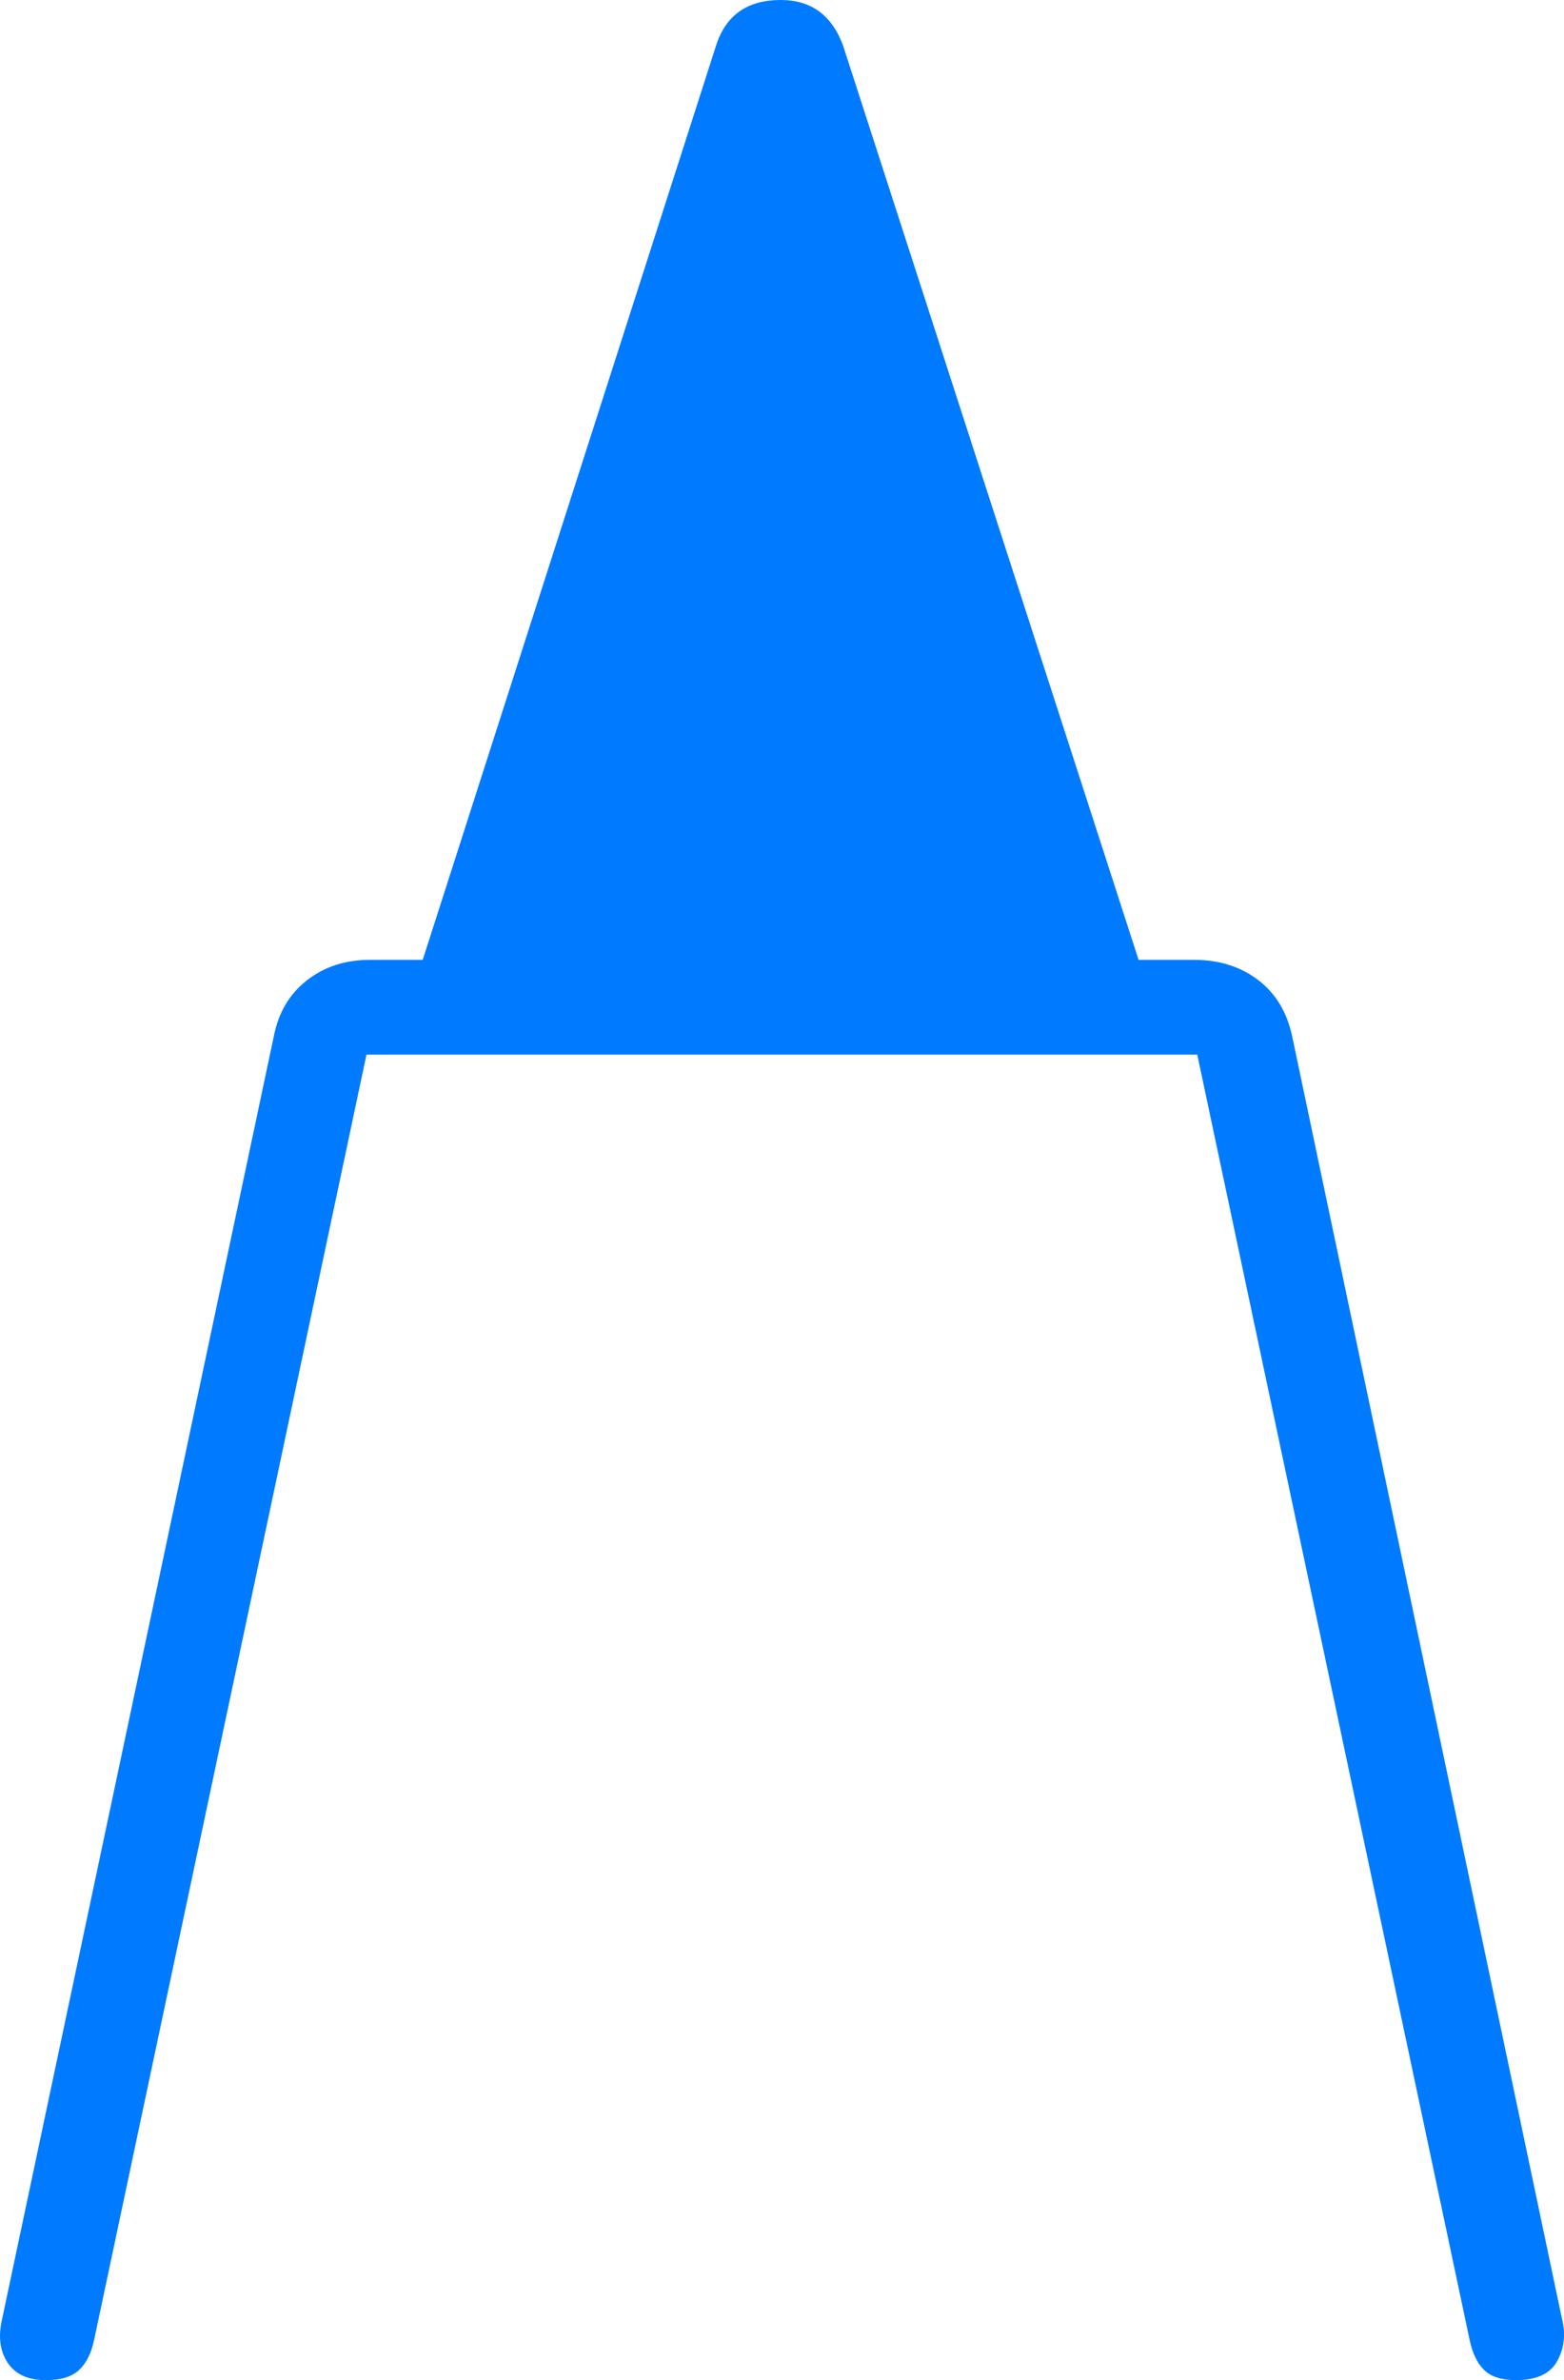 <?xml version="1.0" encoding="UTF-8"?>
<!--Generator: Apple Native CoreSVG 175-->
<!DOCTYPE svg
PUBLIC "-//W3C//DTD SVG 1.1//EN"
       "http://www.w3.org/Graphics/SVG/1.1/DTD/svg11.dtd">
<svg version="1.1" xmlns="http://www.w3.org/2000/svg" xmlns:xlink="http://www.w3.org/1999/xlink" width="11.886" height="18.082">
 <g>
  <rect height="18.082" opacity="0" width="11.886" x="0" y="0"/>
  <path d="M0.349 18.082Q0.522 18.082 0.604 18.002Q0.686 17.923 0.717 17.768L2.868 7.621L2.377 8.012L9.507 8.012L9.016 7.621L11.167 17.768Q11.198 17.923 11.276 18.002Q11.355 18.082 11.521 18.082Q11.756 18.082 11.835 17.936Q11.914 17.791 11.871 17.618L9.82 7.872Q9.76 7.595 9.56 7.444Q9.359 7.292 9.074 7.292L2.812 7.292Q2.532 7.292 2.333 7.447Q2.134 7.602 2.081 7.872L0.016 17.618Q-0.03 17.815 0.057 17.948Q0.144 18.082 0.349 18.082ZM3.139 7.521L8.727 7.521L6.408 0.349Q6.281 0 5.933 0Q5.551 0 5.441 0.349Z" fill="#007aff"/>
 </g>
</svg>
